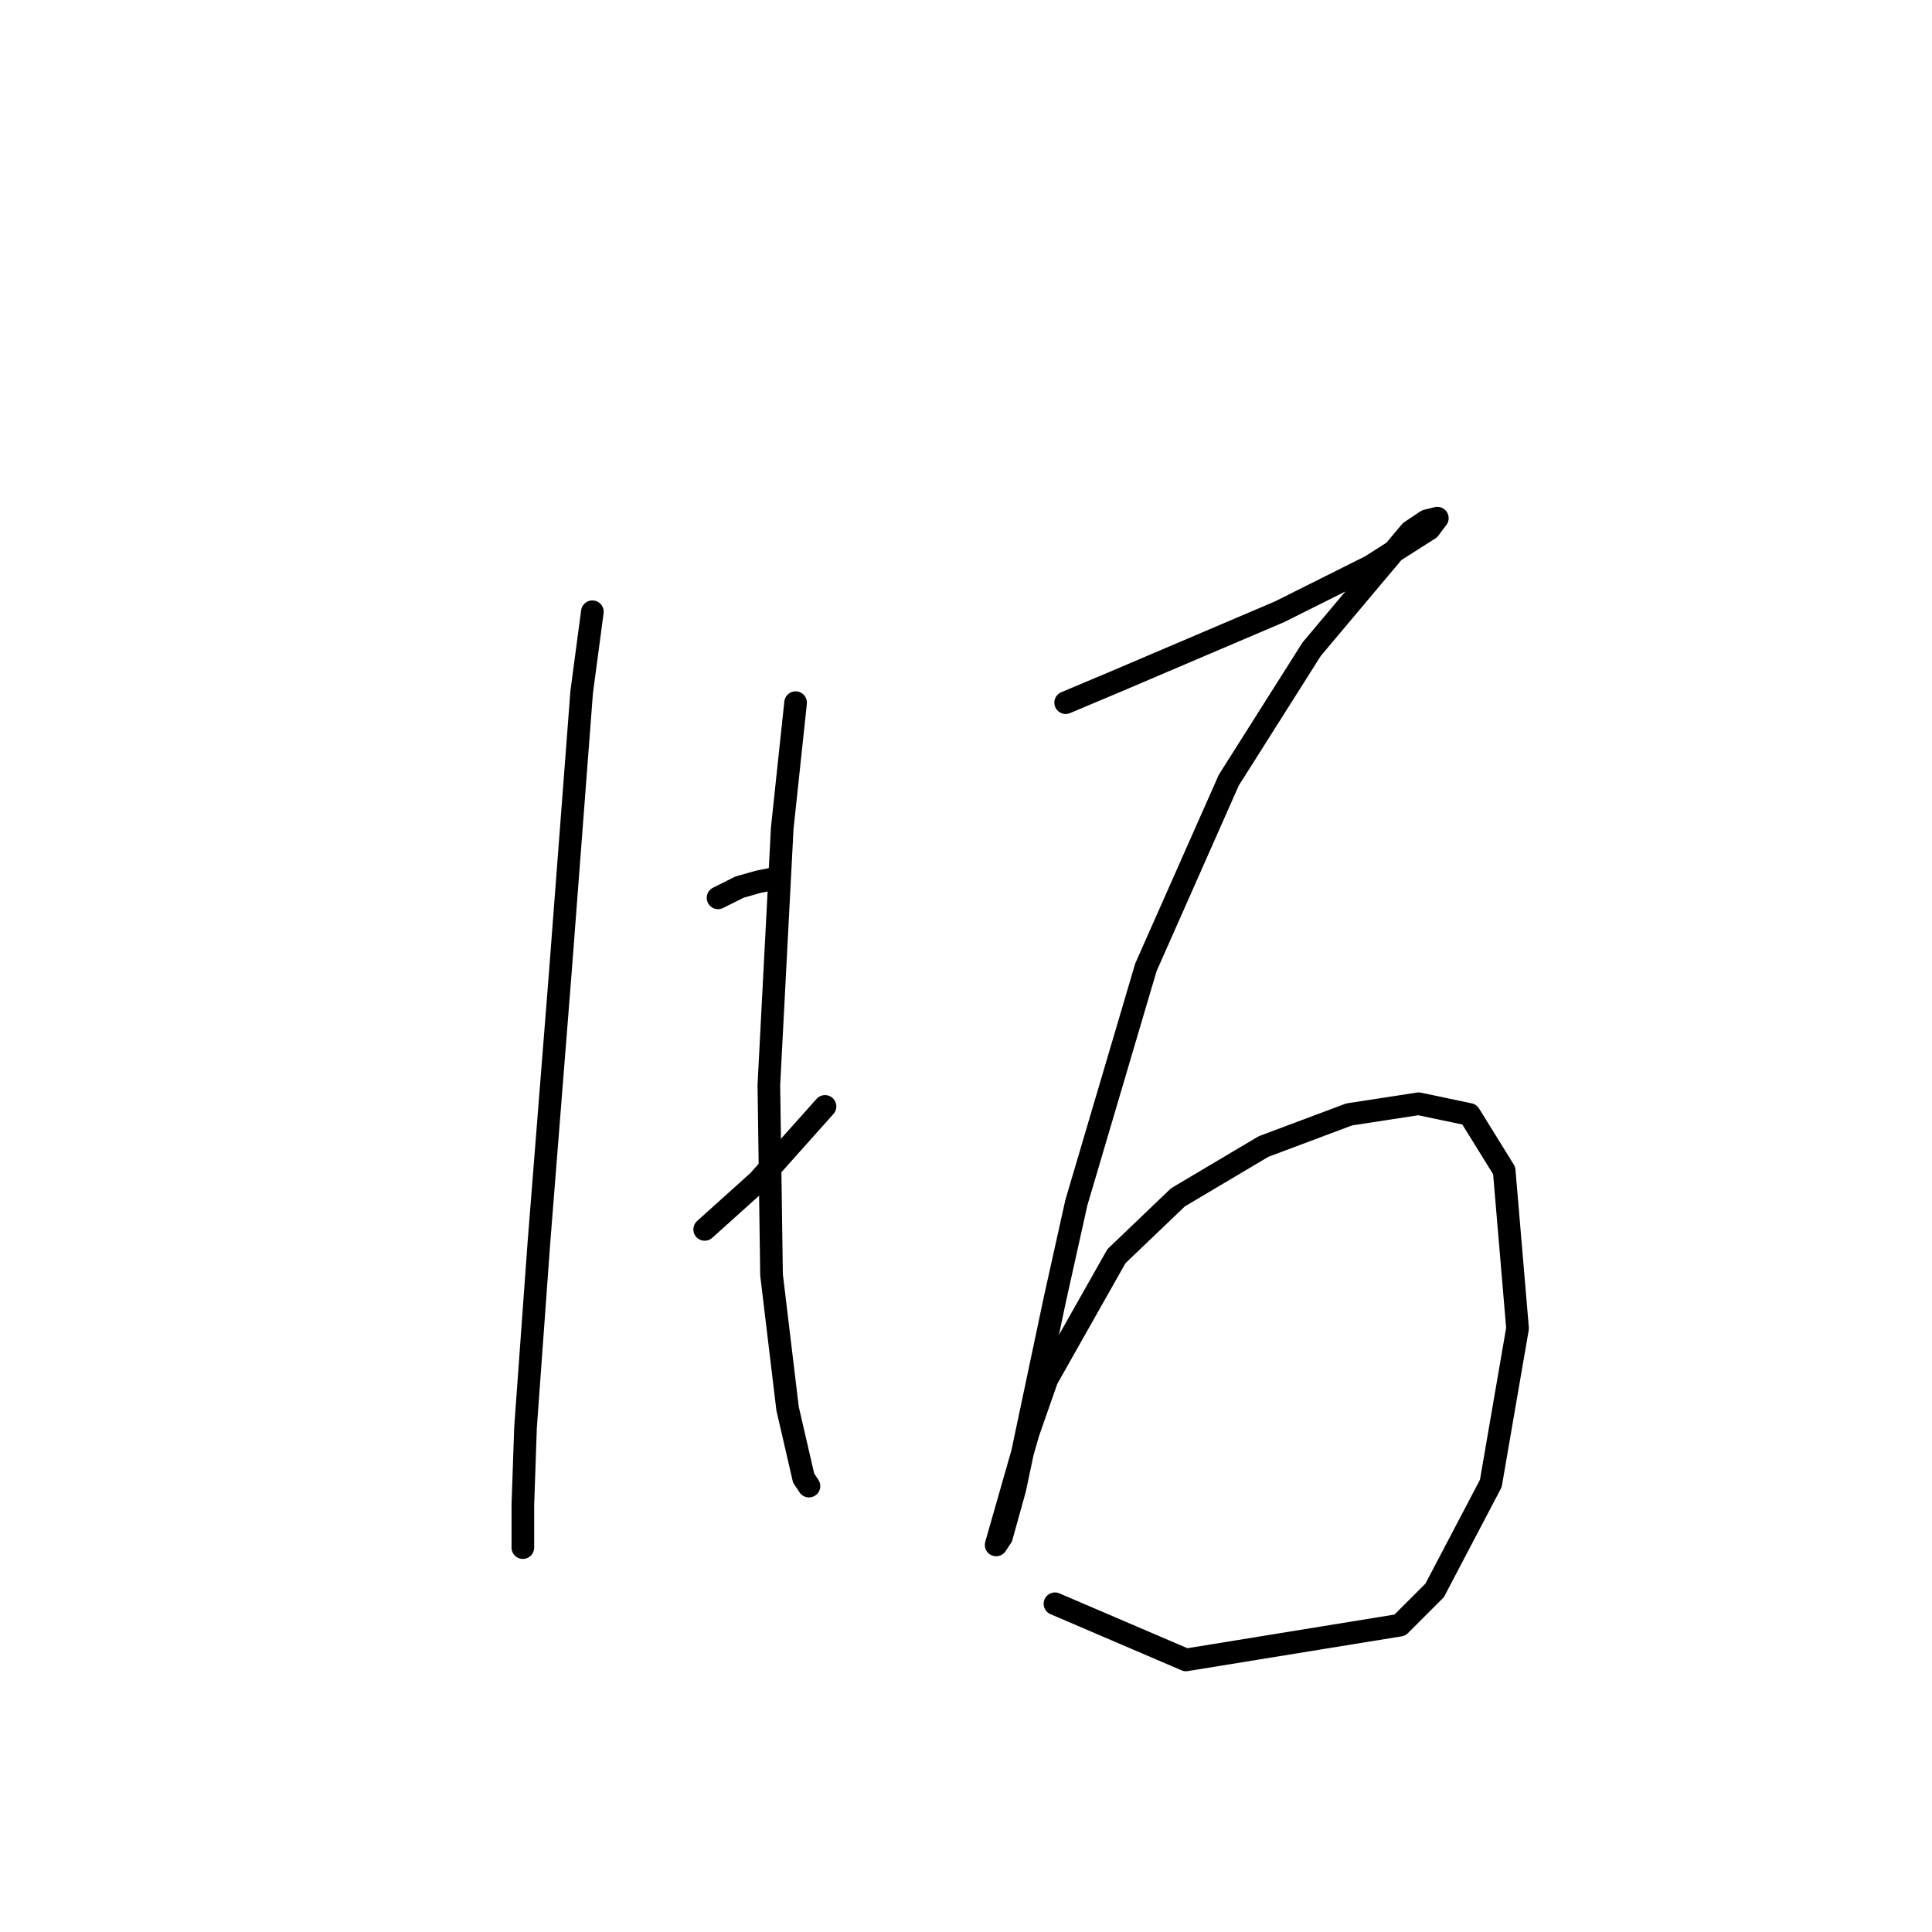 <?xml version="1.0" standalone="no"?>
    <svg width="256" height="256" xmlns="http://www.w3.org/2000/svg" version="1.1">
    <polyline stroke="black" stroke-width="3" stroke-linecap="round" fill="transparent" stroke-linejoin="round" points="78.493 81.06 77.076 91.689 74.242 128.891 71.407 164.676 69.636 189.123 69.282 199.398 69.282 205.066 69.282 205.066 " />
        <polyline stroke="black" stroke-width="3" stroke-linecap="round" fill="transparent" stroke-linejoin="round" points="95.146 118.97 97.98 117.553 100.46 116.845 102.232 116.49 102.232 116.49 " />
        <polyline stroke="black" stroke-width="3" stroke-linecap="round" fill="transparent" stroke-linejoin="round" points="93.374 162.904 100.46 156.527 109.318 146.606 109.318 146.606 " />
        <polyline stroke="black" stroke-width="3" stroke-linecap="round" fill="transparent" stroke-linejoin="round" points="105.421 93.106 103.649 109.758 101.878 143.772 102.232 168.927 104.358 186.643 106.484 195.855 107.192 196.917 107.192 196.917 " />
        <polyline stroke="black" stroke-width="3" stroke-linecap="round" fill="transparent" stroke-linejoin="round" points="141.206 93.106 147.937 90.272 169.55 81.06 181.596 75.037 189.391 70.076 190.454 68.659 189.037 69.013 186.911 70.431 173.802 86.02 162.818 103.381 151.835 128.182 142.623 159.361 139.788 172.116 134.474 197.272 132.702 203.649 131.994 204.712 132.702 202.232 136.245 189.831 138.725 182.745 147.937 166.447 156.086 158.652 167.424 151.921 178.762 147.669 187.974 146.252 194.706 147.669 199.311 155.109 201.083 176.013 197.54 196.563 190.1 210.735 185.494 215.341 157.149 219.947 139.788 212.507 139.788 212.507 " />
        </svg>
